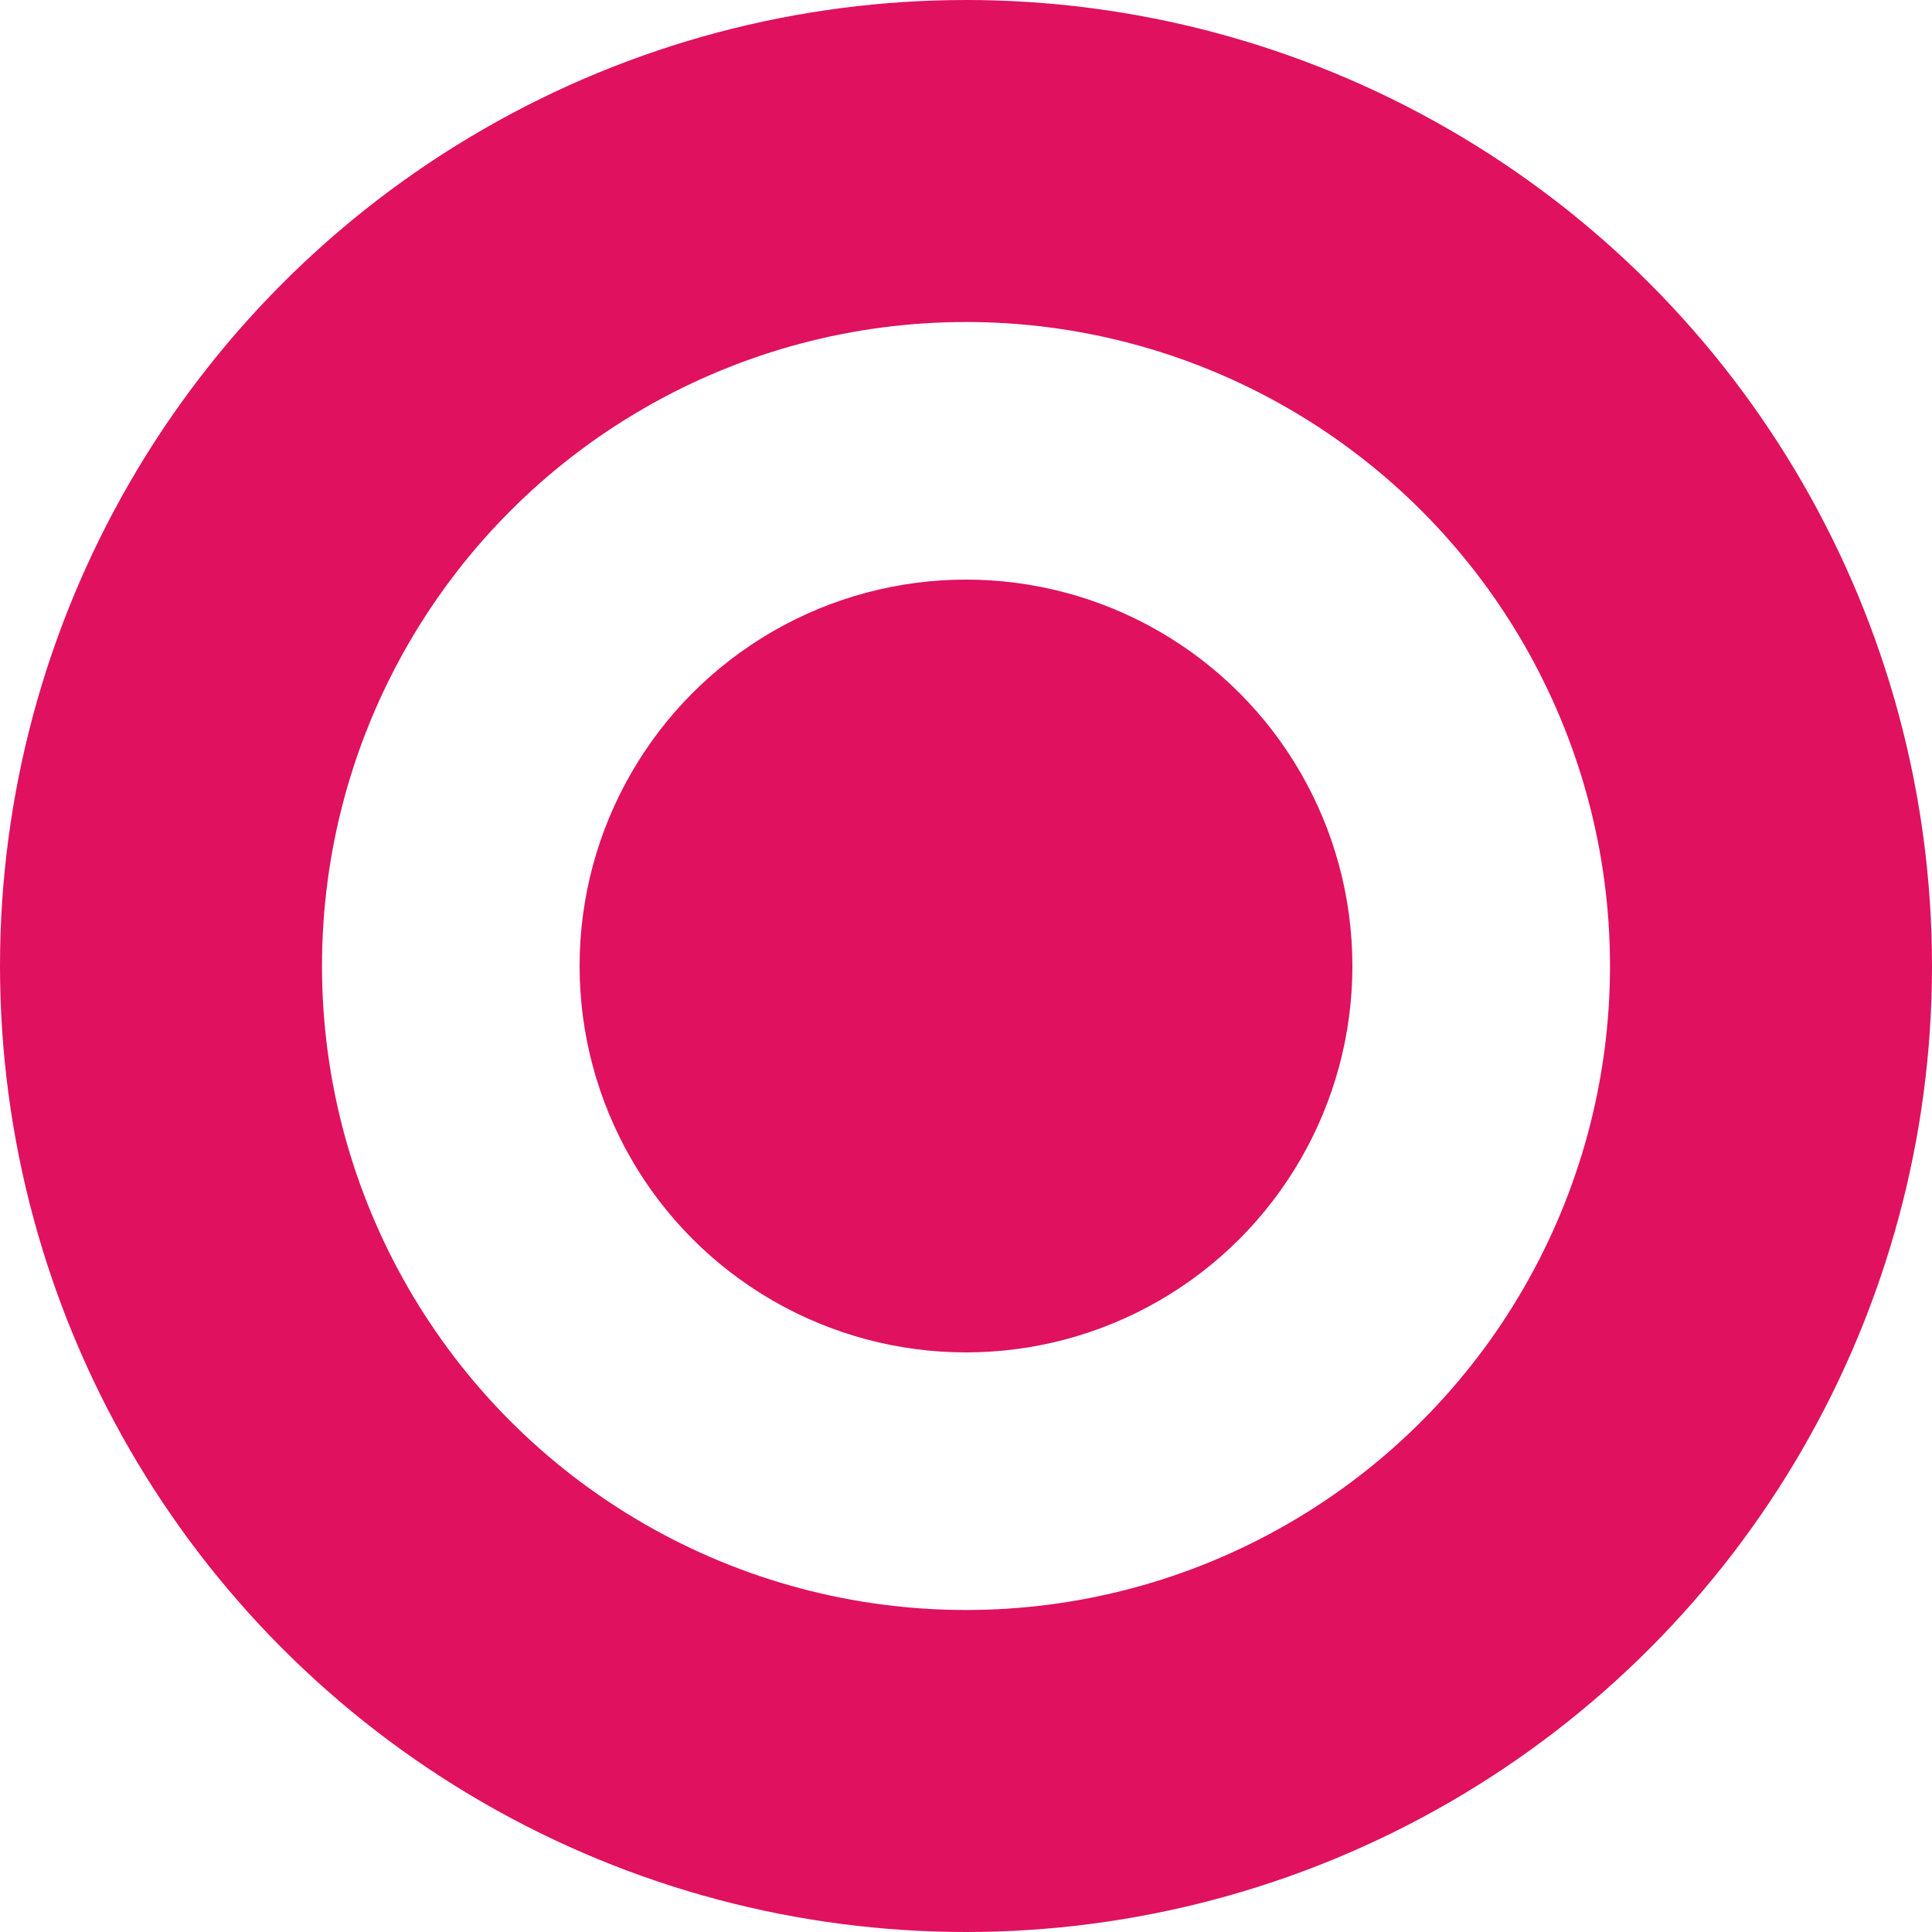 <svg width="25" height="25" viewBox="0 0 30 30" fill="none" xmlns="http://www.w3.org/2000/svg">
    <circle cx="15" cy="15" r="12.5" stroke="#E0115F" stroke-width="5"/>
    <circle cx="15" cy="15" r="6" fill="#E0115F">
        <animate attributeName="r" from="0" to="6" dur="0.15s" begin="0s" fill="freeze" />
    </circle>
</svg>

